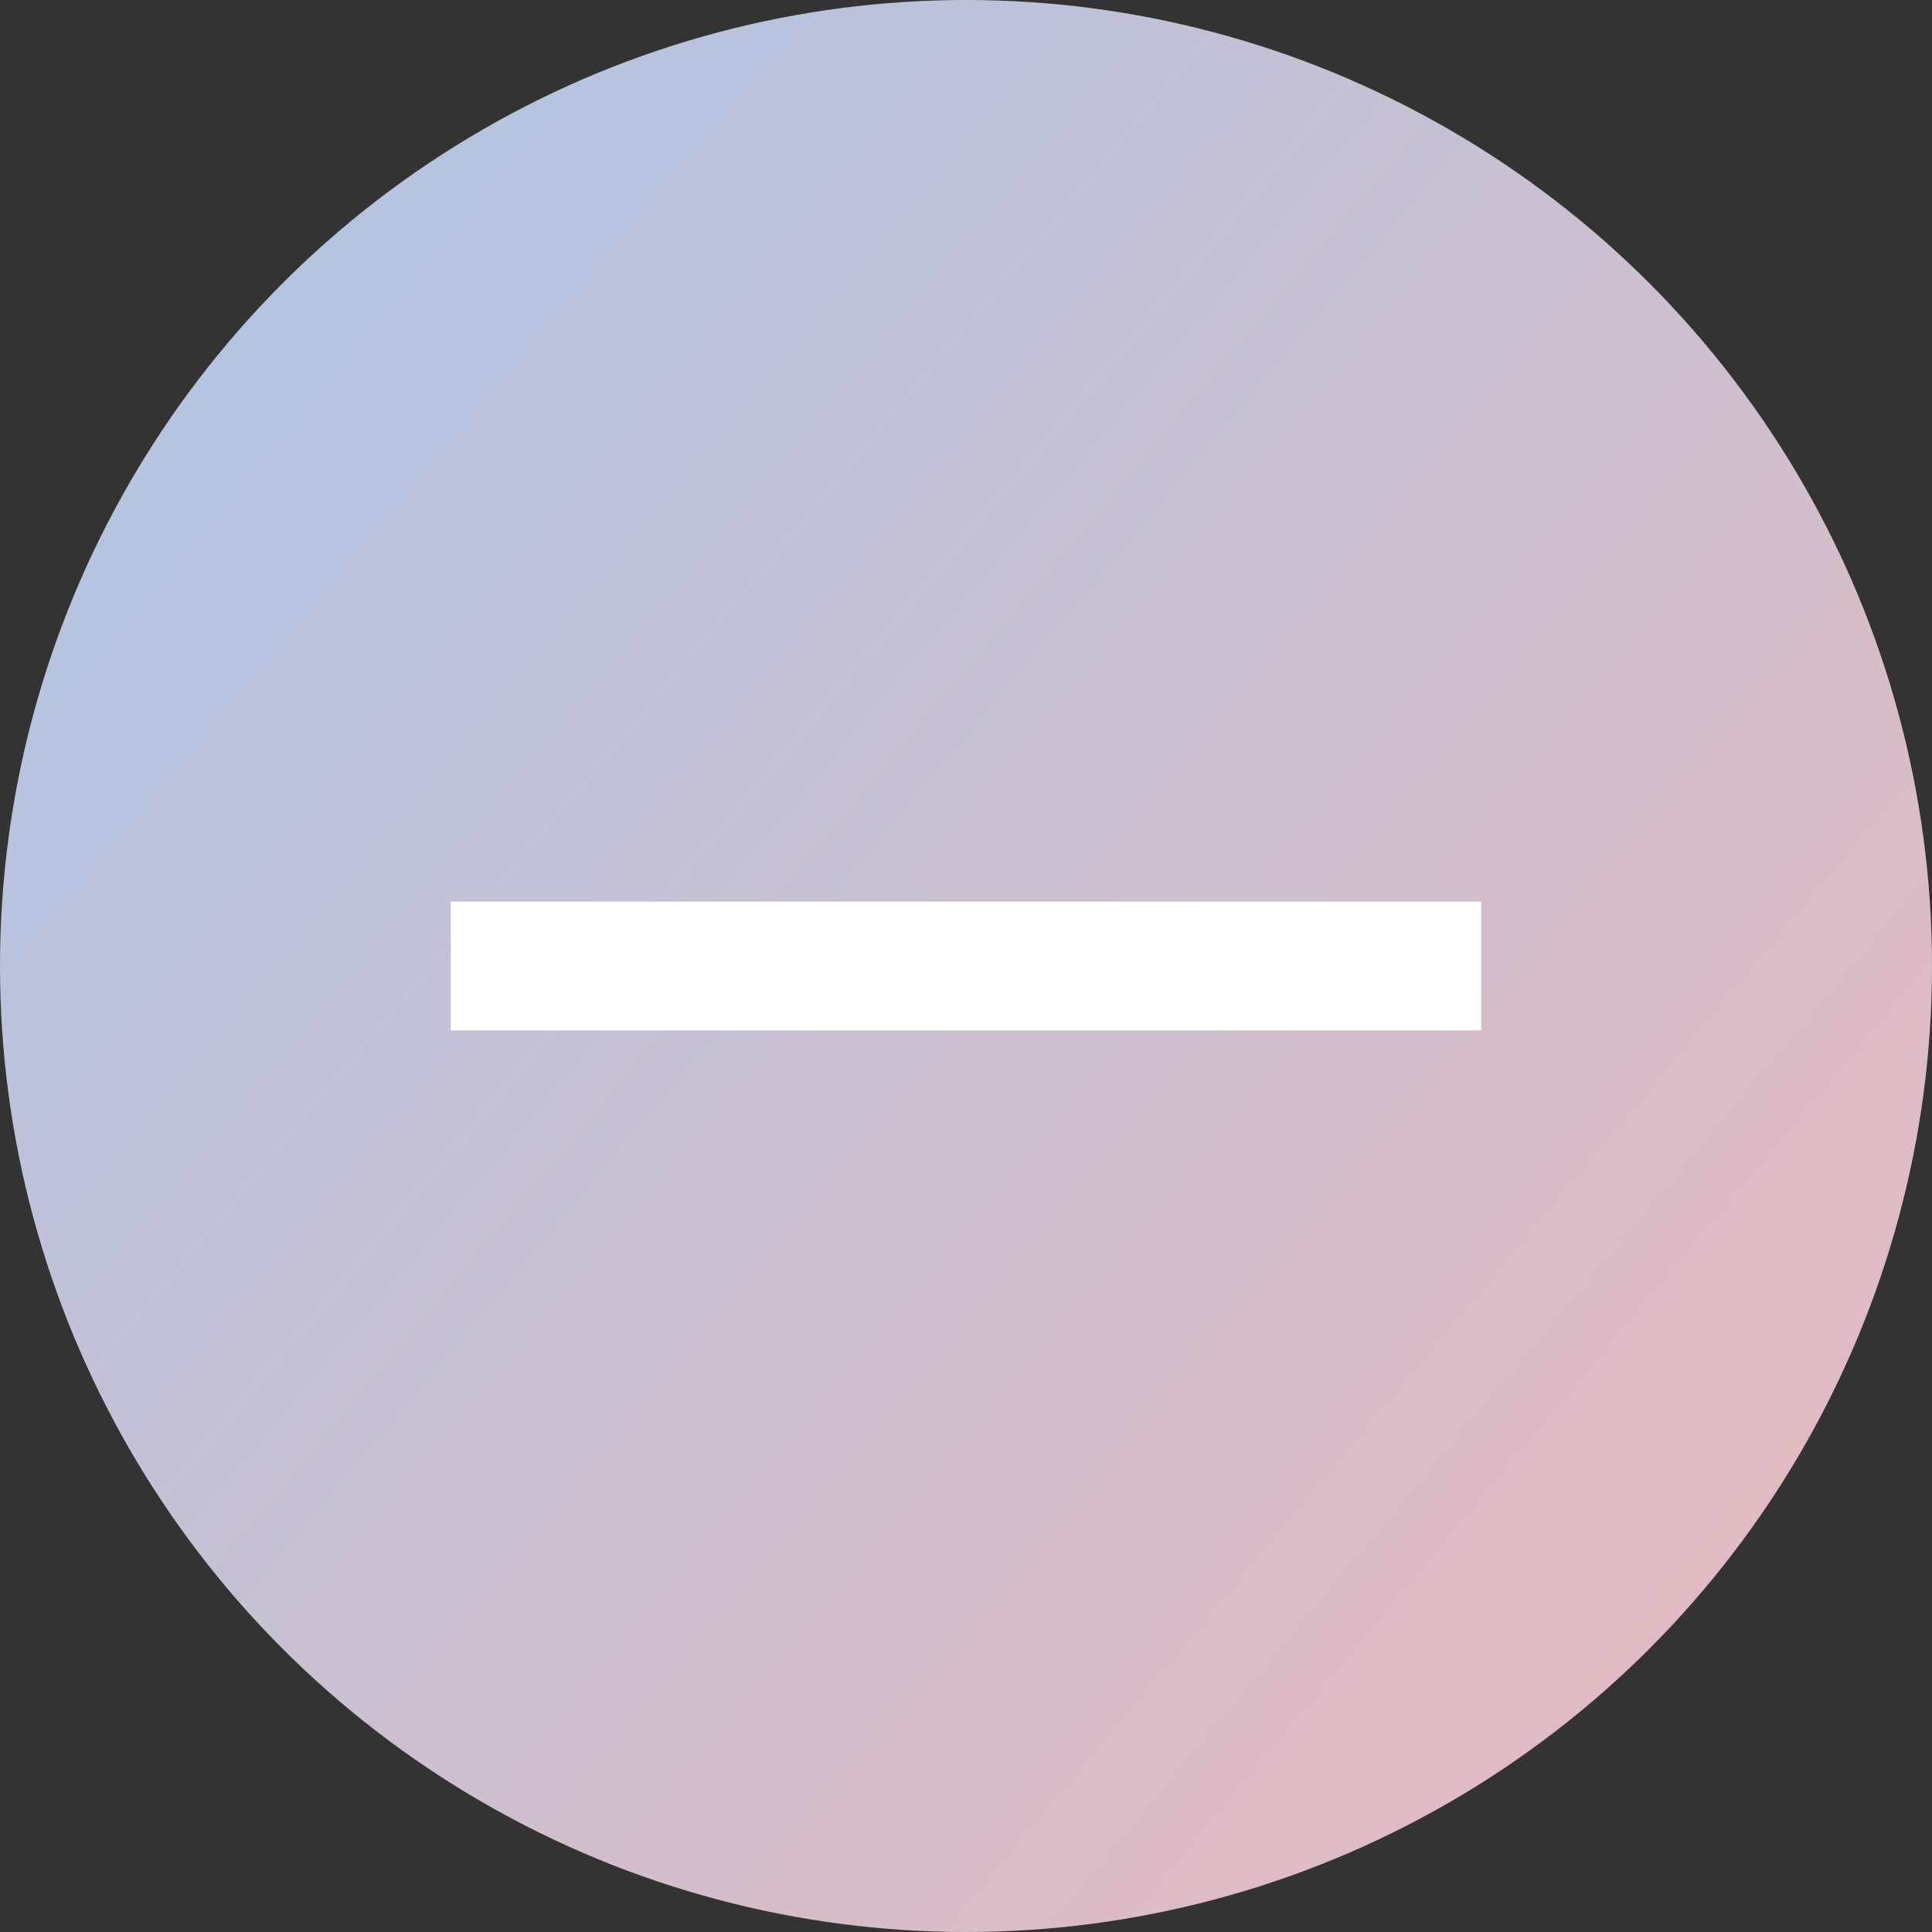 <svg xmlns="http://www.w3.org/2000/svg" xmlns:xlink="http://www.w3.org/1999/xlink" width="30" height="30" viewBox="0 0 30 30">
  <rect x="0" y="0" width="30" height="30" fill="#333333" stroke="none"/>
  <defs>
    <linearGradient id="linear-gradient" x1="-0.417" y1="-0.205" x2="1.291" y2="1.225" gradientUnits="objectBoundingBox">
      <stop offset="0" stop-color="#98caf5"/>
      <stop offset="1" stop-color="#fab6b0"/>
    </linearGradient>
  </defs>
  <g id="Group_87545" data-name="Group 87545" transform="translate(48.5 2.188)">
    <circle id="Ellipse_516" data-name="Ellipse 516" cx="15" cy="15" r="15" transform="translate(-48.5 -2.188)" fill="url(#linear-gradient)"/>
    <rect id="Rectangle_7353" data-name="Rectangle 7353" width="16" height="2" transform="translate(-41.5 11.812)" fill="#fff"/>
  </g>
</svg>